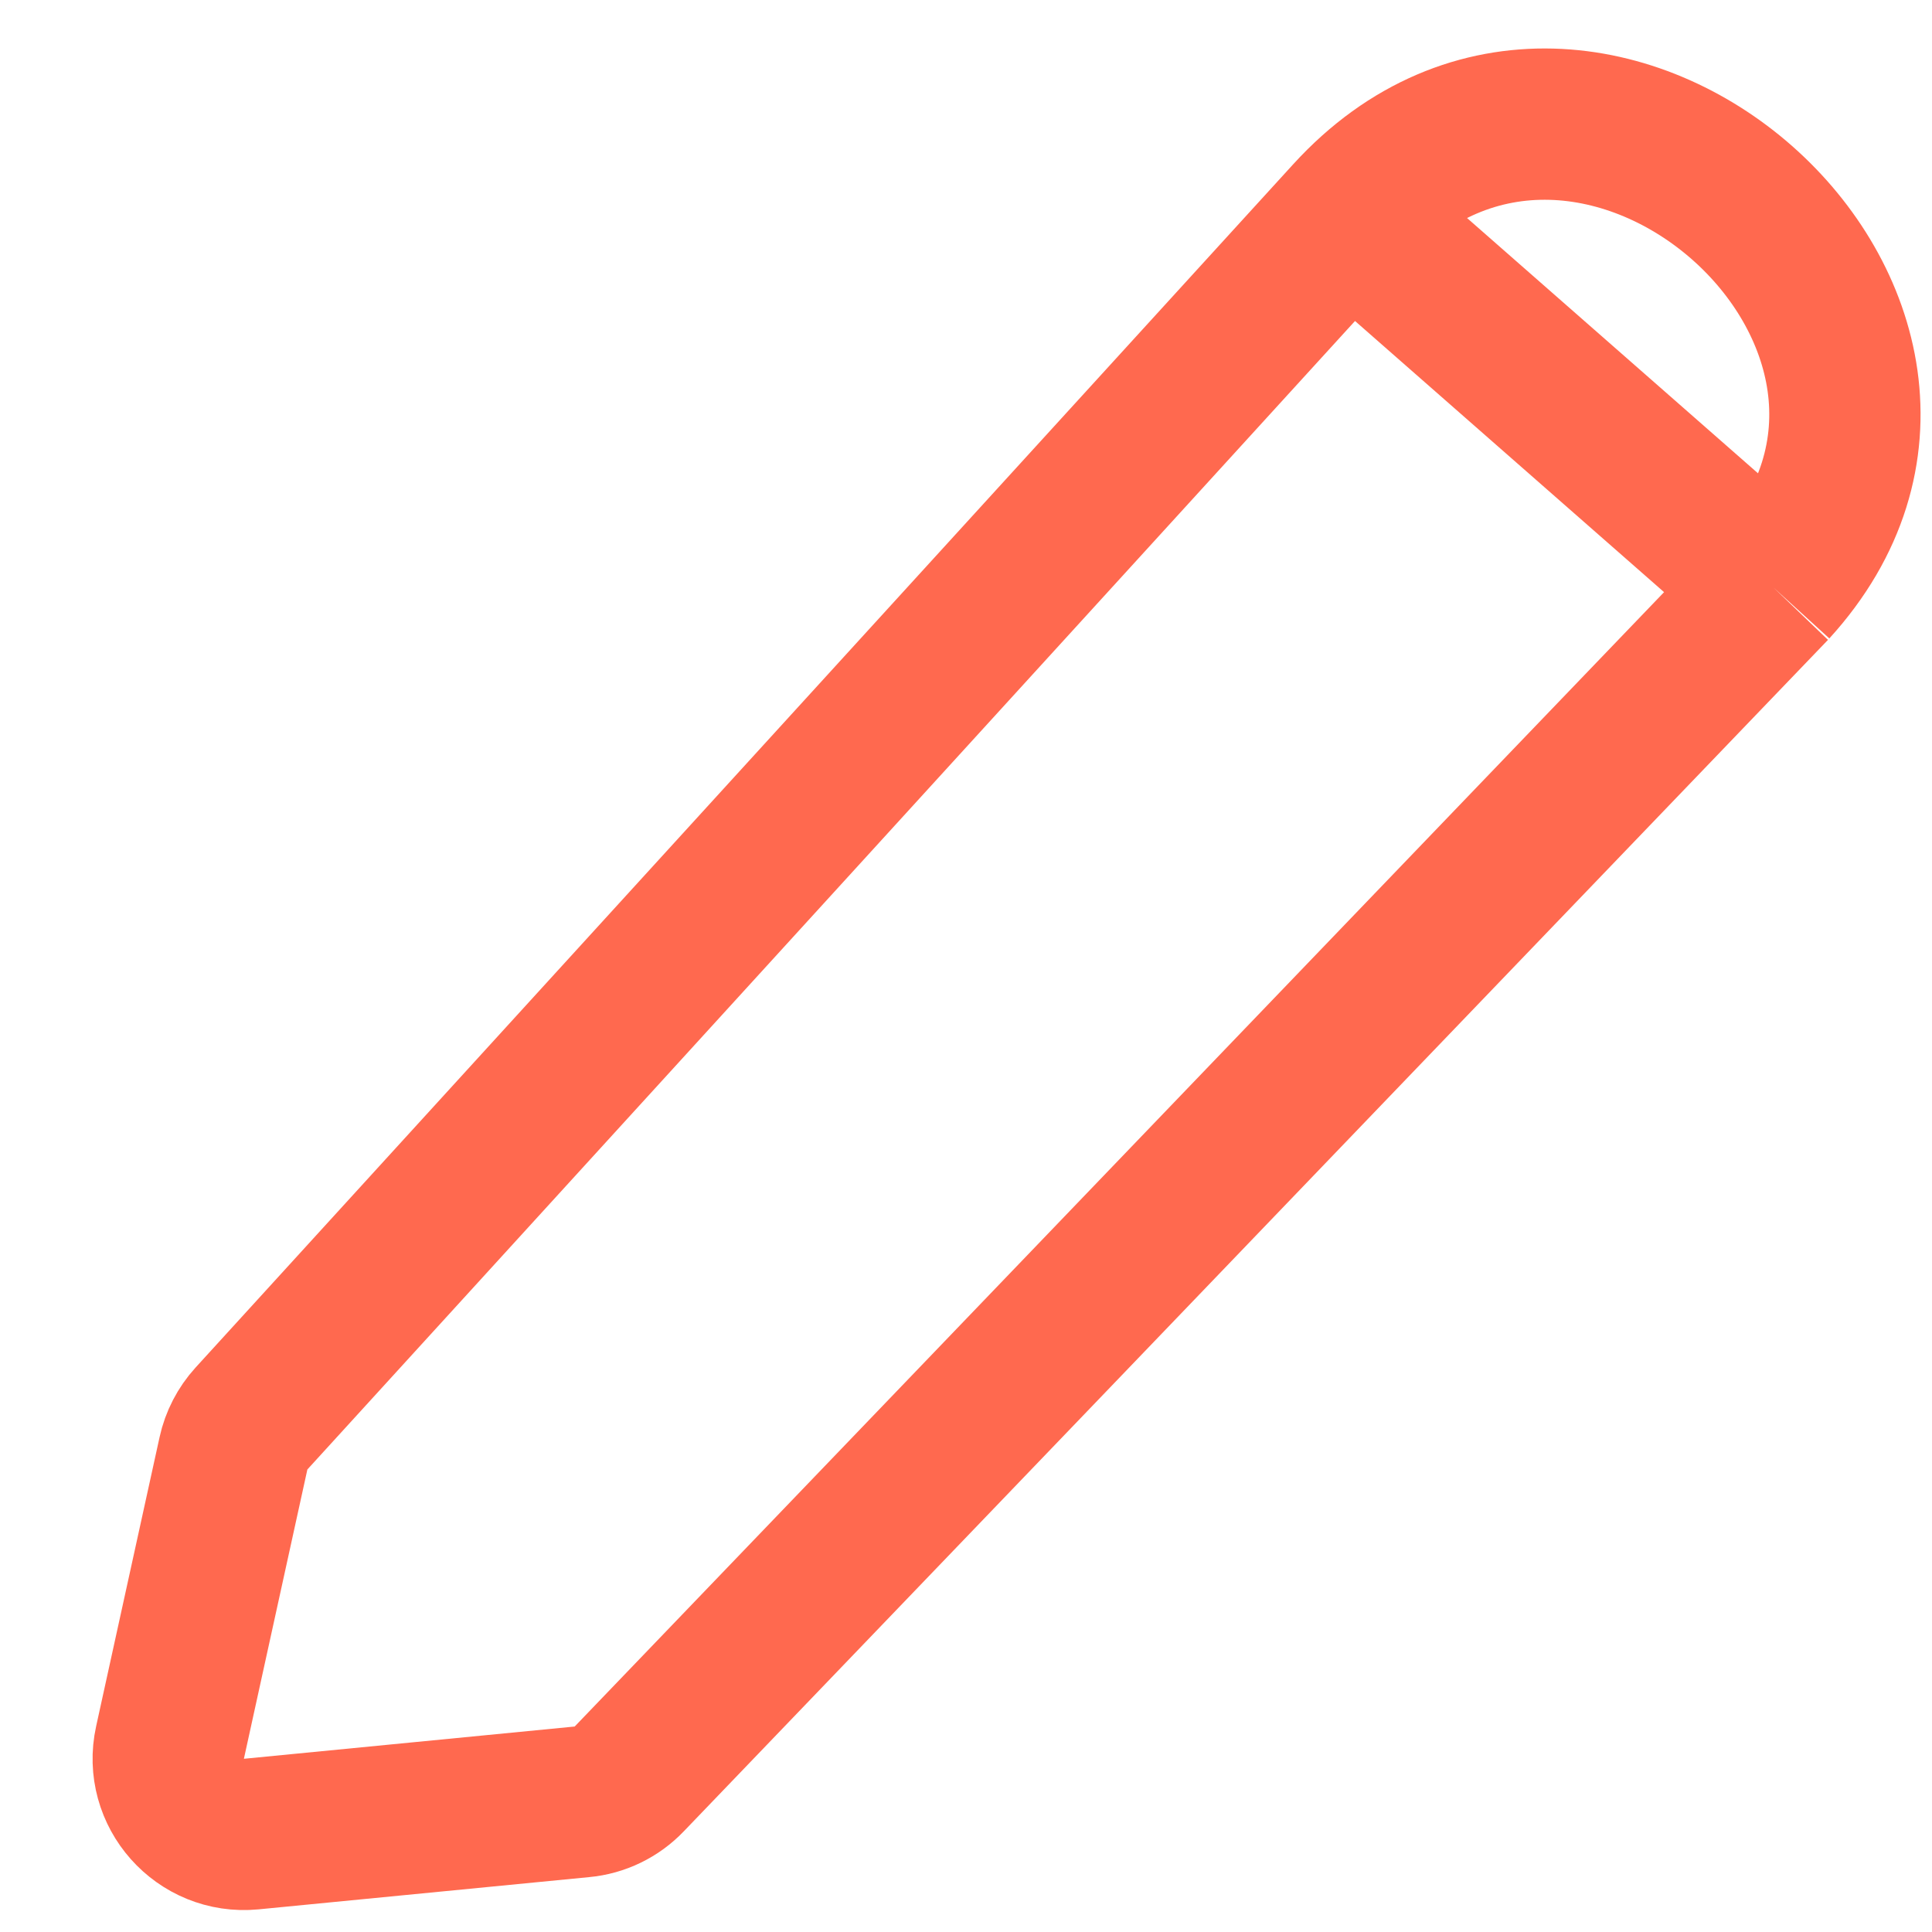 <svg width="13" height="13" viewBox="0 0 13 13" fill="none" xmlns="http://www.w3.org/2000/svg">
<path d="M9.078 1.448L1.692 9.545C1.632 9.611 1.59 9.692 1.571 9.779L1.144 11.725C1.07 12.062 1.347 12.374 1.691 12.341L3.916 12.124C4.037 12.113 4.15 12.058 4.234 11.97L11.933 3.953M9.078 1.448C10.709 -0.34 13.549 2.18 11.933 3.953M9.078 1.448L11.933 3.953" stroke="#FF694F" stroke-width="1.018" stroke-linejoin="round"/>
</svg>
